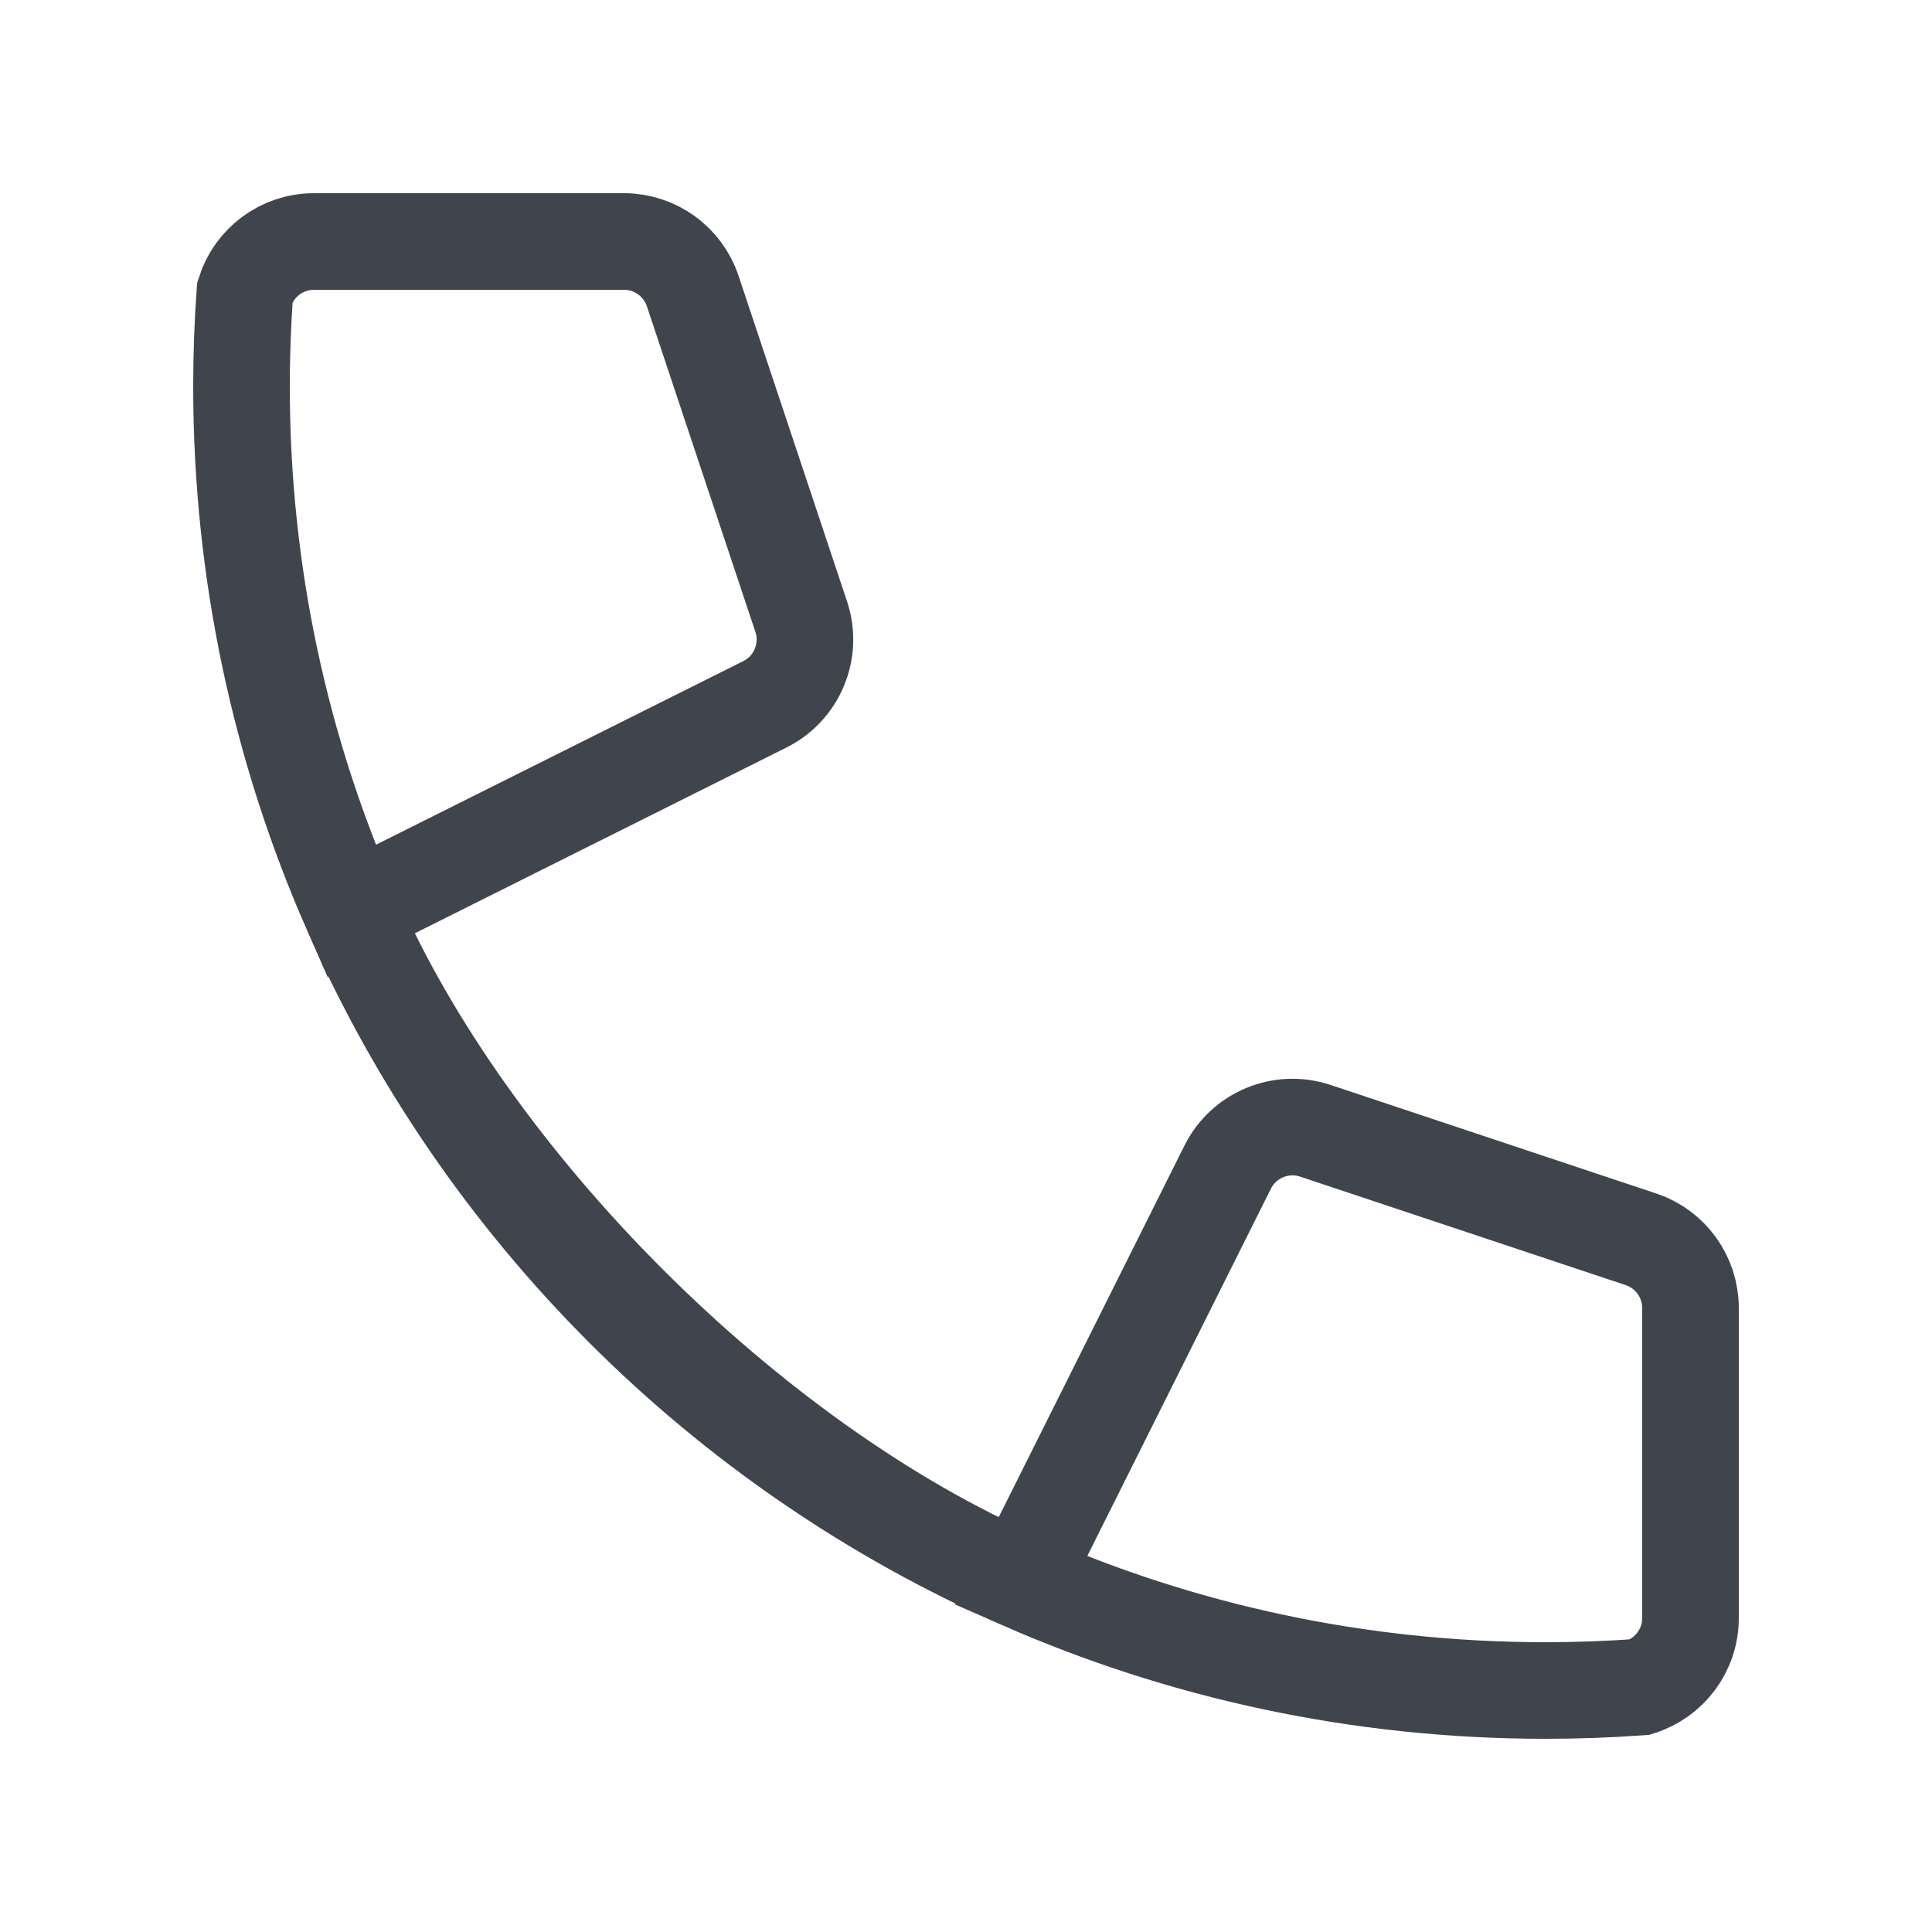 <svg width="20" height="20" viewBox="0 0 20 20" fill="none" xmlns="http://www.w3.org/2000/svg">
<path d="M10.569 16.363C12.23 17.094 14.068 17.5 16 17.5C16.328 17.5 16.654 17.488 16.976 17.465C17.28 17.369 17.5 17.085 17.5 16.75V13.541C17.5 13.218 17.293 12.931 16.987 12.829L13.617 11.706C13.263 11.588 12.876 11.748 12.709 12.082L10.569 16.363ZM10.569 16.363C7.479 15.004 4.996 12.521 3.637 9.431M10.569 16.363C7.768 15.152 4.848 12.232 3.637 9.431M3.637 9.431C2.906 7.77 2.5 5.932 2.5 4C2.5 3.672 2.512 3.346 2.535 3.024C2.631 2.72 2.915 2.5 3.25 2.5L6.459 2.5C6.782 2.5 7.069 2.707 7.171 3.013L8.294 6.383C8.412 6.737 8.252 7.124 7.918 7.291L3.637 9.431Z" stroke="#40444D"/>
</svg>
